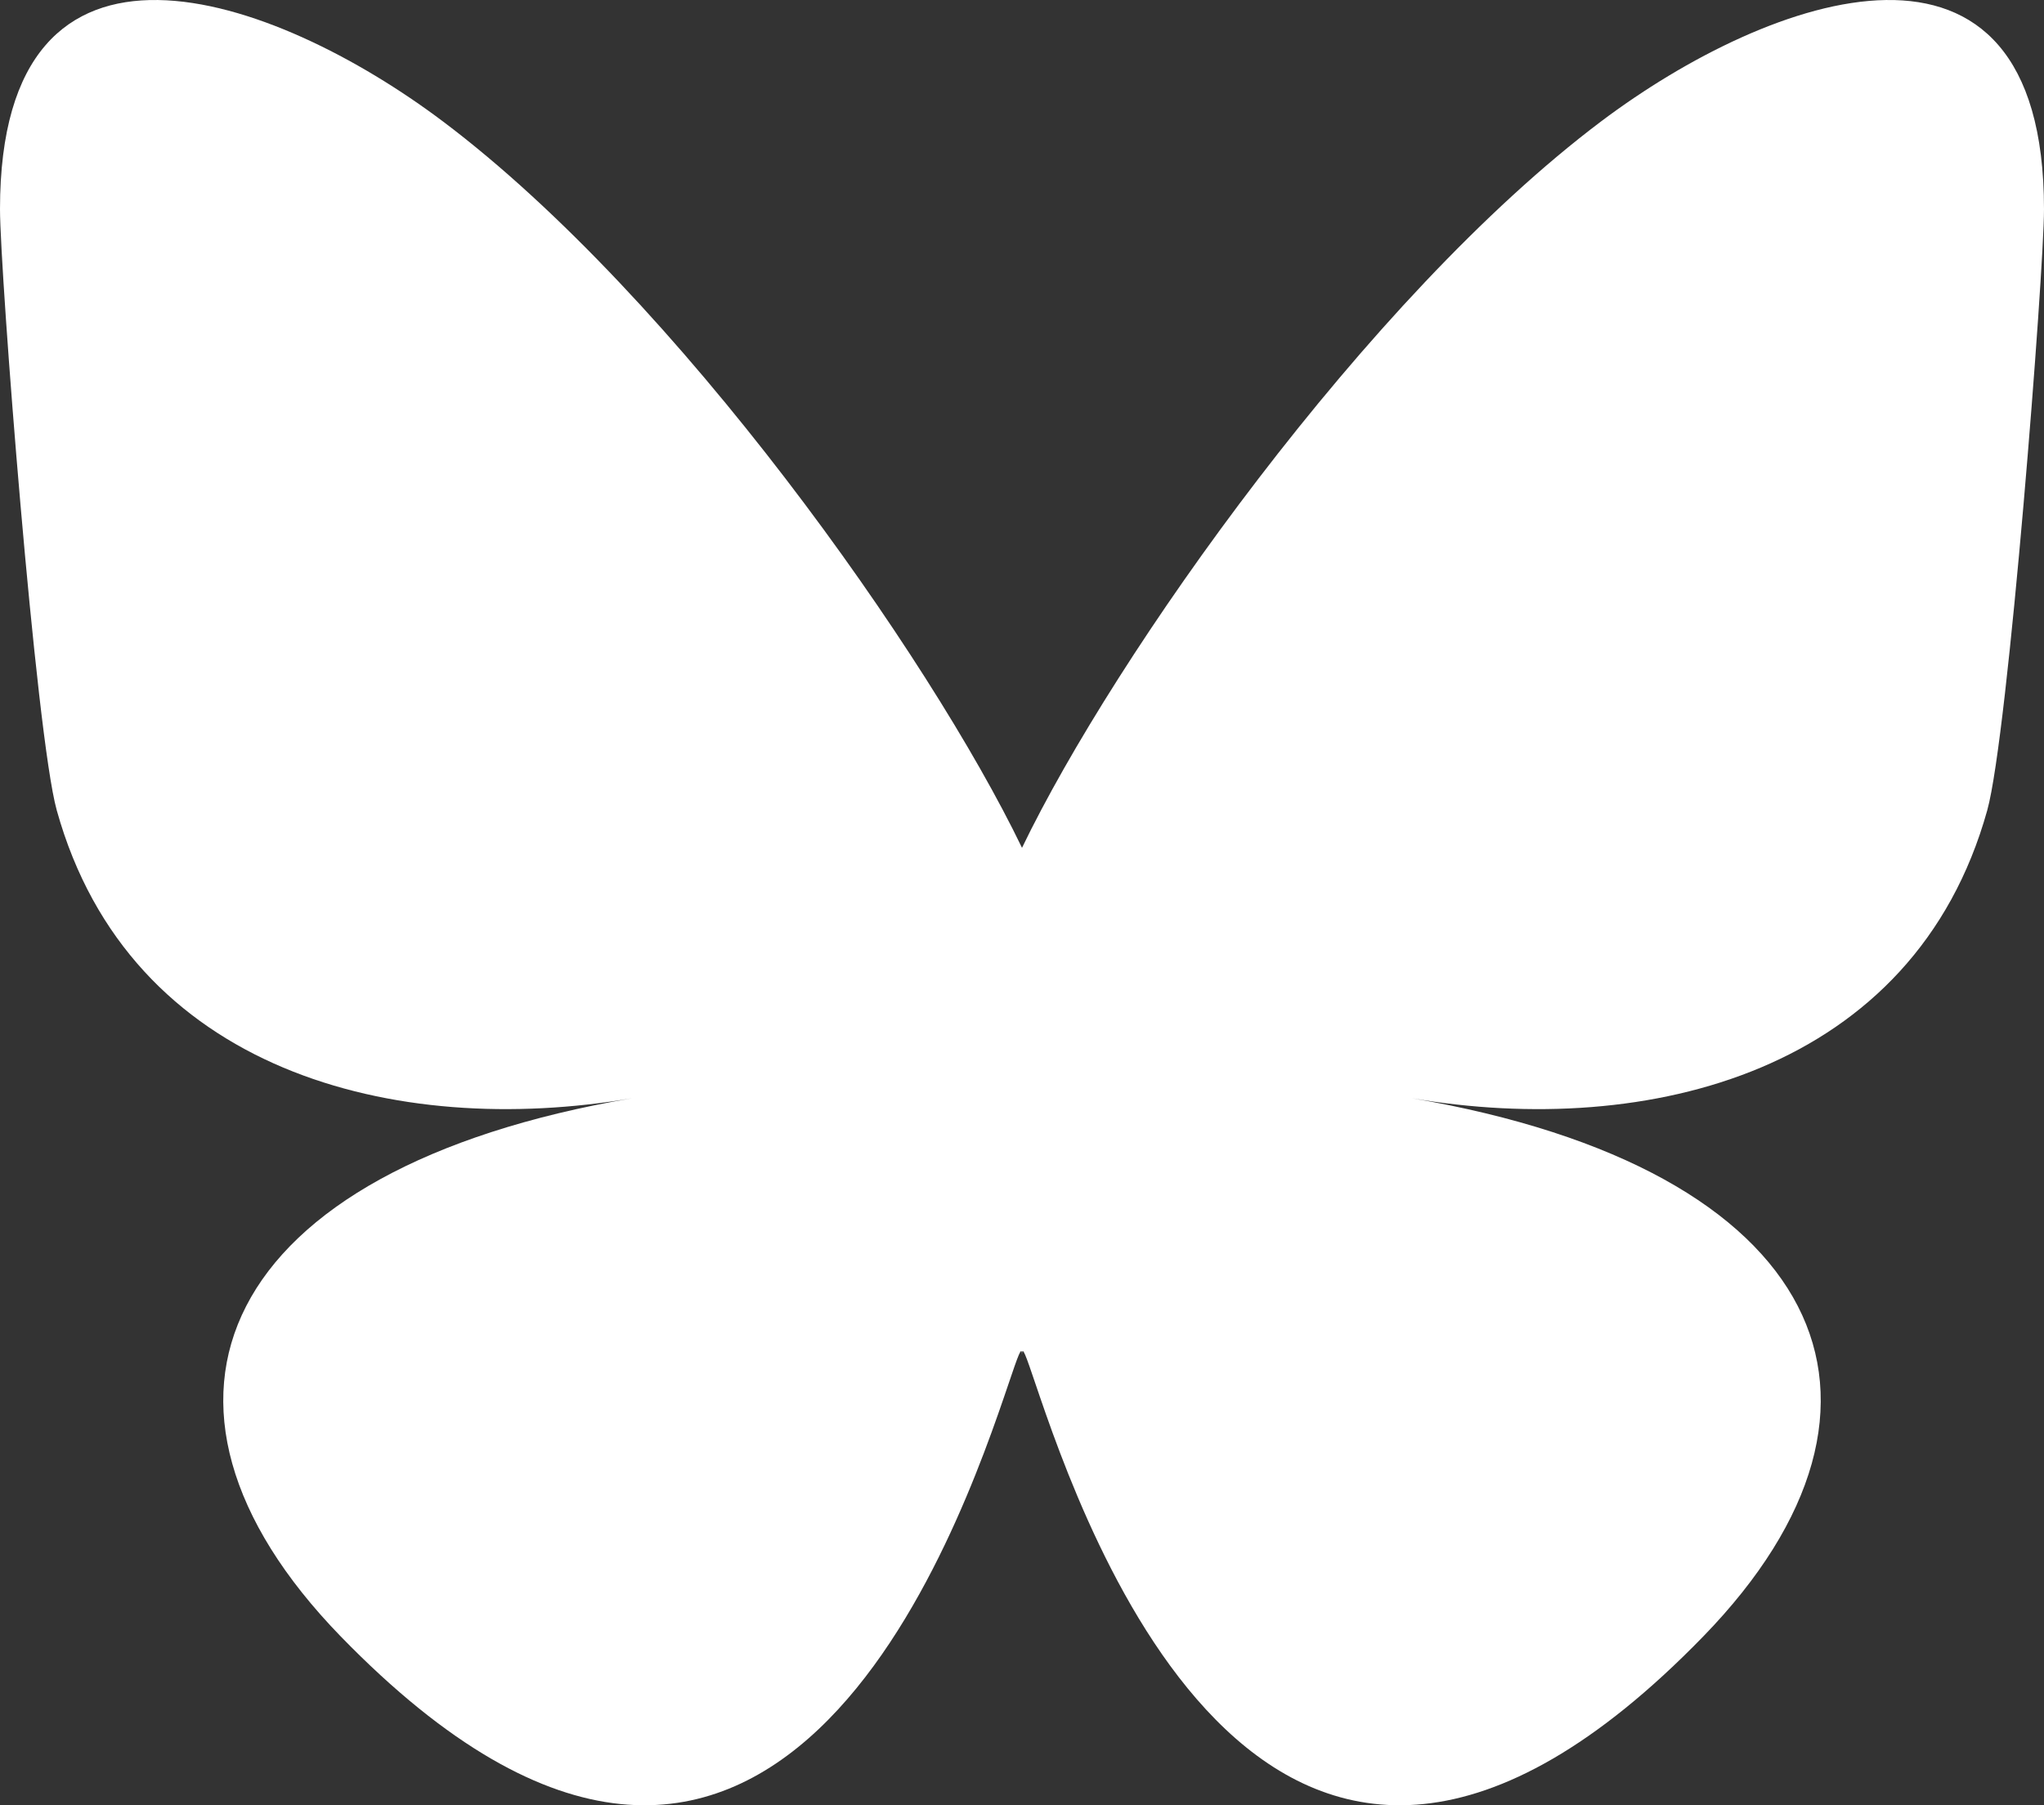<?xml version="1.0" encoding="UTF-8" standalone="no"?>
<svg
   xmlns:dc="http://purl.org/dc/elements/1.1/"
   xmlns:cc="http://creativecommons.org/ns#"
   xmlns:rdf="http://www.w3.org/1999/02/22-rdf-syntax-ns#"
   xmlns:svg="http://www.w3.org/2000/svg"
   xmlns="http://www.w3.org/2000/svg"
   xmlns:sodipodi="http://sodipodi.sourceforge.net/DTD/sodipodi-0.dtd"
   xmlns:inkscape="http://www.inkscape.org/namespaces/inkscape"
   width="600"
   height="530"
   version="1.1"
   id="svg4"
   sodipodi:docname="bluesky.svg"
   inkscape:version="1.0.2-2 (e86c870879, 2021-01-15)">
  <rect width="100%" height="100%" fill="#333333" stroke="none"/>
  <defs
     id="defs8" />
  <sodipodi:namedview
     pagecolor="#ffffff"
     bordercolor="#666666"
     borderopacity="1"
     objecttolerance="10"
     gridtolerance="10"
     guidetolerance="10"
     inkscape:pageopacity="0"
     inkscape:pageshadow="2"
     inkscape:window-width="1920"
     inkscape:window-height="1027"
     id="namedview6"
     showgrid="false"
     inkscape:zoom="1.6226415"
     inkscape:cx="300"
     inkscape:cy="231.52986"
     inkscape:window-x="-8"
     inkscape:window-y="-8"
     inkscape:window-maximized="1"
     inkscape:current-layer="svg4" />
  <path
     d="M 130.058,35.676 C 198.846,87.485 272.836,192.533 300.002,248.908 327.169,192.537 401.155,87.484 469.946,35.676 519.58,-1.708 600,-30.634 600,61.409 c 0,18.382 -10.505,154.419 -16.666,176.504 -21.417,76.783 -99.459,96.367 -168.878,84.514 121.344,20.719 152.213,89.349 85.548,157.979 -126.61,130.341 -181.975,-32.703 -196.168,-74.481 -2.601,-7.659 -3.818,-11.242 -3.836,-8.195 -0.018,-3.047 -1.235,0.536 -3.836,8.195 C 281.978,447.702 226.613,610.75 99.997,480.405 33.331,411.775 64.199,343.141 185.545,322.426 116.123,334.279 38.08,314.695 16.666,237.912 10.505,215.825 0,79.789 0,61.409 0,-30.634 80.422,-1.708 130.054,35.676 Z"
     fill="#1185fe"
     id="path2"
     style="fill:#ffffff;stroke-width:1.036" />
</svg>
